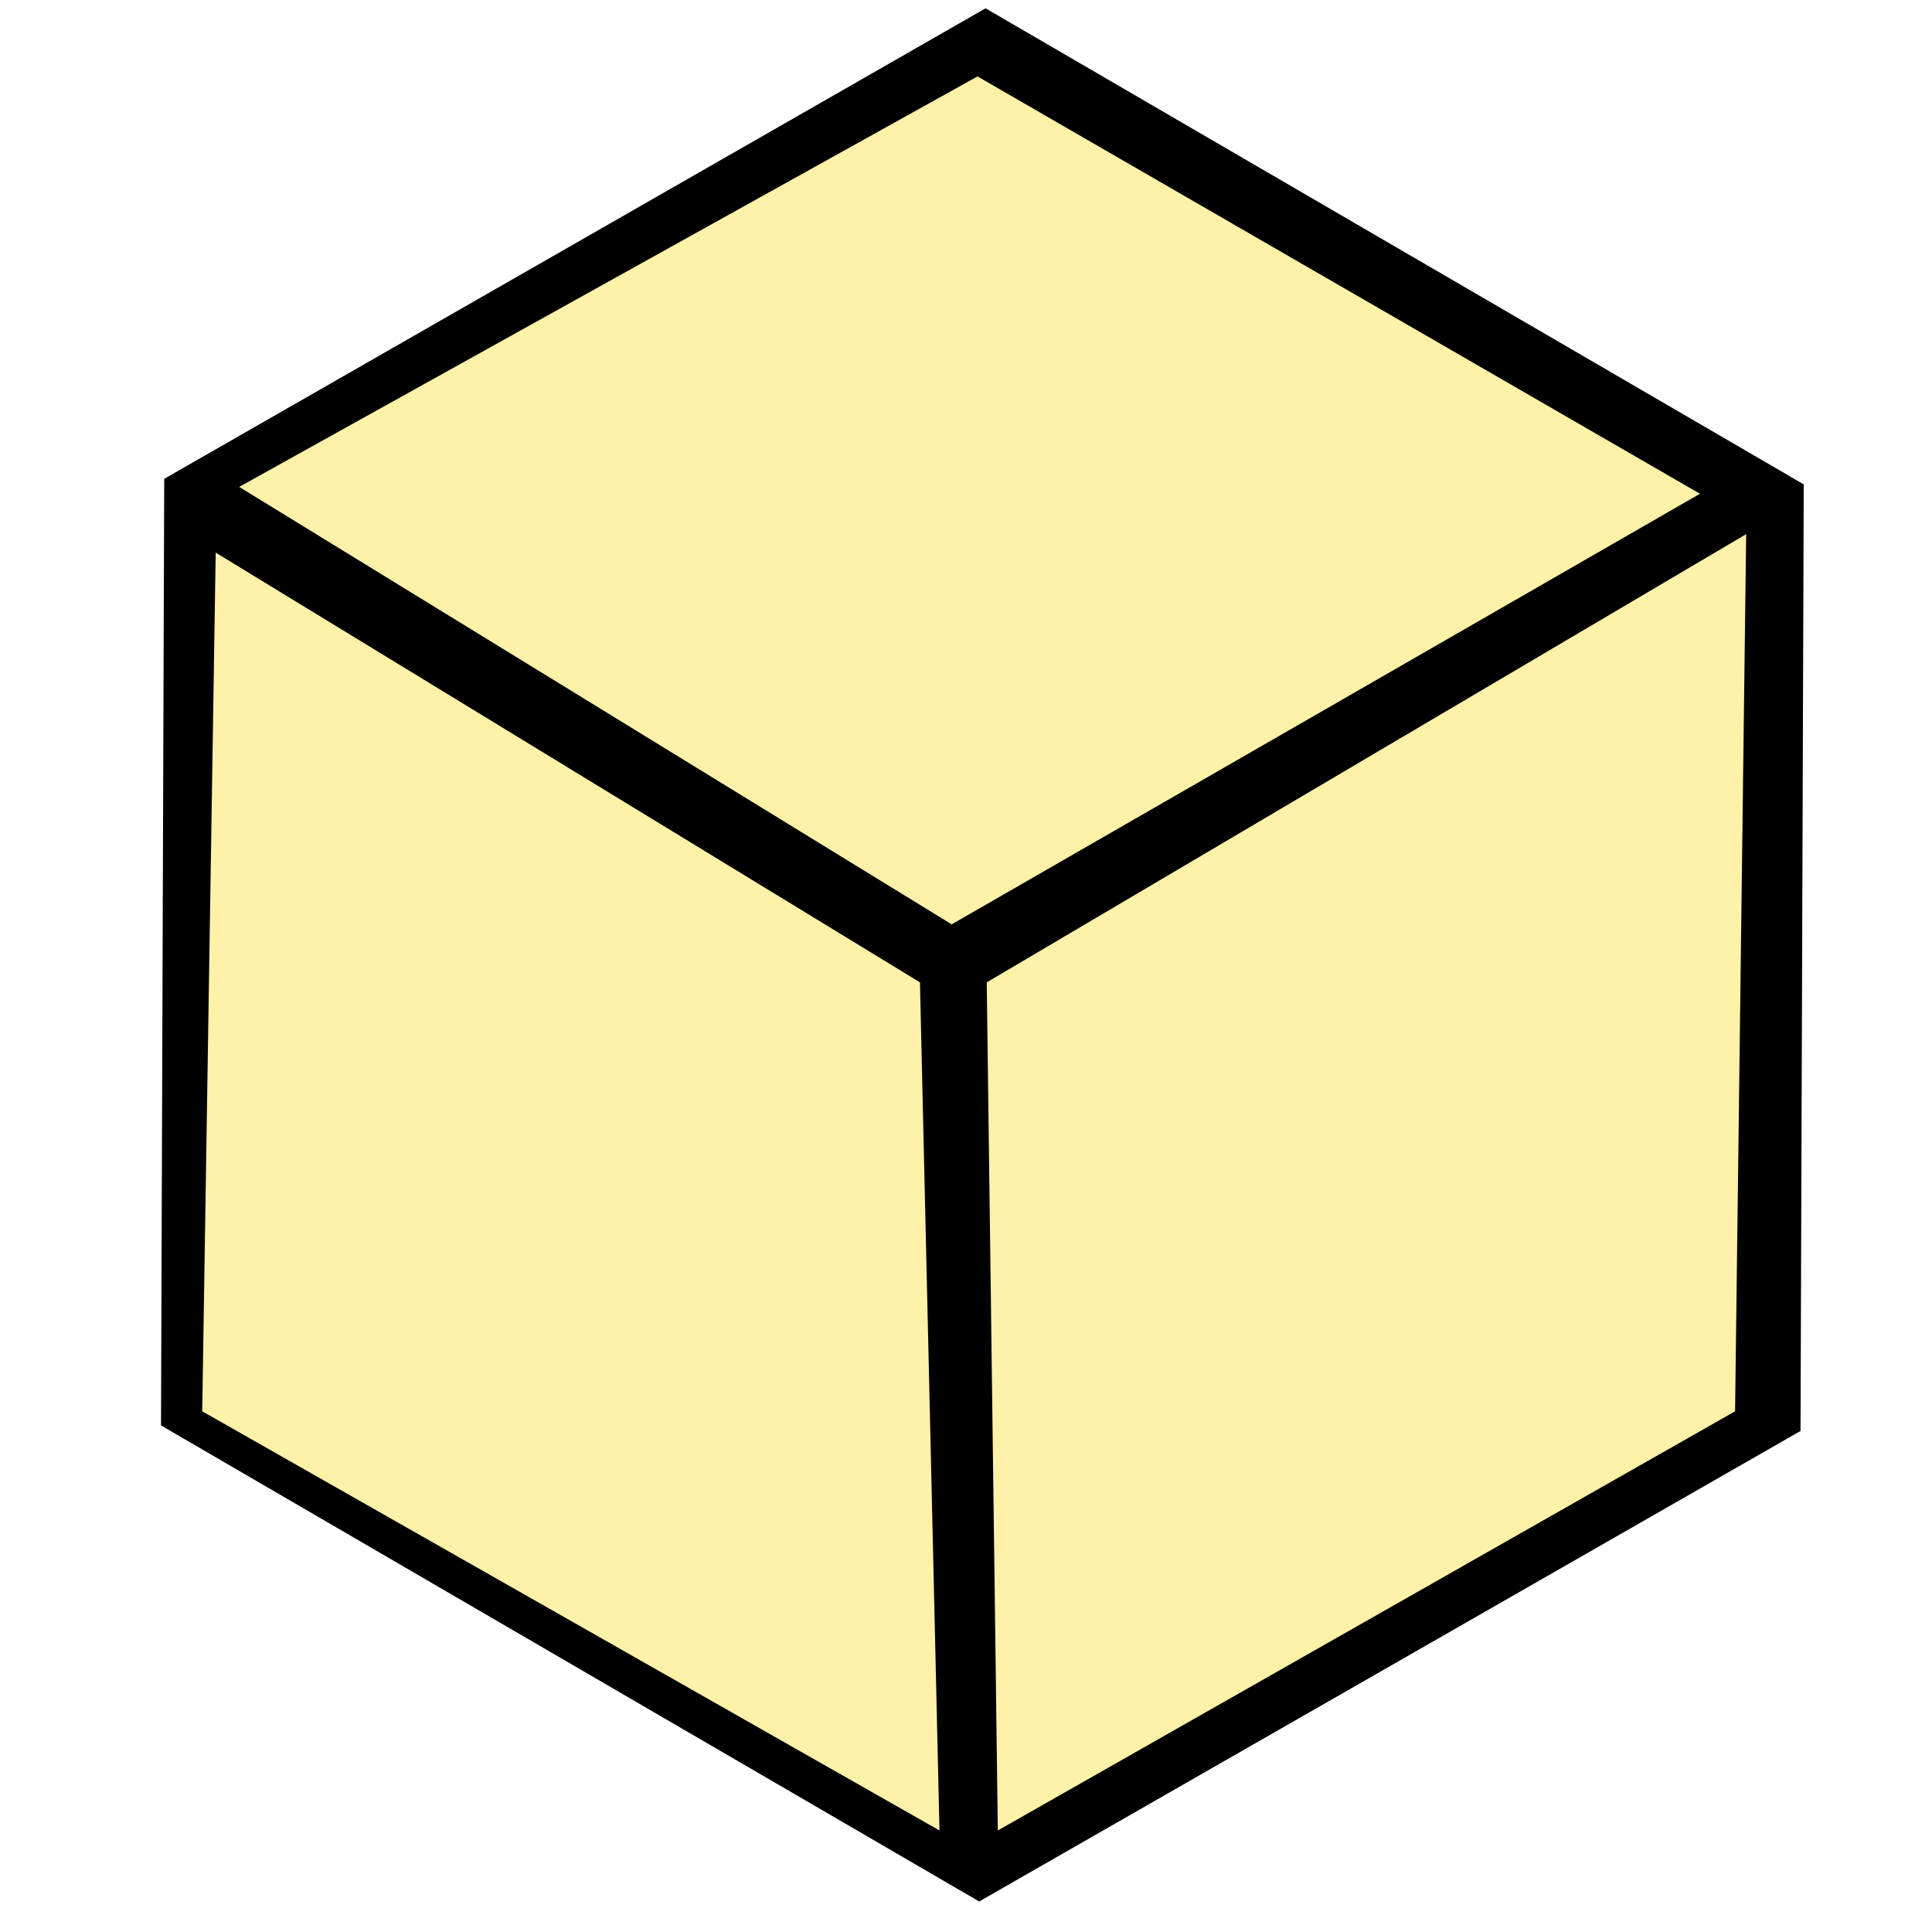 <?xml version="1.0" encoding="UTF-8" standalone="no"?>
<!-- Created with Inkscape (http://www.inkscape.org/) -->

<svg
   xmlns:osb="http://www.openswatchbook.org/uri/2009/osb"
   xmlns:dc="http://purl.org/dc/elements/1.1/"
   xmlns:cc="http://creativecommons.org/ns#"
   xmlns:rdf="http://www.w3.org/1999/02/22-rdf-syntax-ns#"
   xmlns:svg="http://www.w3.org/2000/svg"
   xmlns="http://www.w3.org/2000/svg"
   xmlns:xlink="http://www.w3.org/1999/xlink"
   xmlns:sodipodi="http://sodipodi.sourceforge.net/DTD/sodipodi-0.dtd"
   xmlns:inkscape="http://www.inkscape.org/namespaces/inkscape"
   width="256px"
   height="256px"
   id="svg2985"
   version="1.1"
   inkscape:version="0.91 r13725"
   sodipodi:docname="randomColours.svg">
  <defs
     id="defs2987">
    <linearGradient
       id="linearGradient6517"
       osb:paint="solid">
      <stop
         style="stop-color:#fff1a8;stop-opacity:1;"
         offset="0"
         id="stop6519" />
    </linearGradient>
    <linearGradient
       id="linearGradient4212">
      <stop
         style="stop-color:#000080;stop-opacity:1;"
         offset="0"
         id="stop4214" />
      <stop
         style="stop-color:#ffffff;stop-opacity:1;"
         offset="1"
         id="stop4216" />
    </linearGradient>
    <linearGradient
       id="linearGradient4055">
      <stop
         style="stop-color:#0000b4;stop-opacity:1;"
         offset="0"
         id="stop4057" />
      <stop
         style="stop-color:#ffffff;stop-opacity:1;"
         offset="1"
         id="stop4059" />
    </linearGradient>
    <inkscape:perspective
       sodipodi:type="inkscape:persp3d"
       inkscape:vp_x="-123.61806 : 334.80191 : 1"
       inkscape:vp_y="0 : 2465.6527 : 0"
       inkscape:vp_z="347.40838 : 281.75088 : 1"
       inkscape:persp3d-origin="131.35893 : 213.92441 : 1"
       id="perspective2993" />
    <linearGradient
       inkscape:collect="always"
       xlink:href="#linearGradient4055"
       id="linearGradient4087"
       gradientUnits="userSpaceOnUse"
       x1="17.455"
       y1="101.818"
       x2="-47.273"
       y2="-68.364"
       gradientTransform="translate(148.107,-2.057)" />
    <filter
       x="-0.25"
       width="1.5"
       y="-0.25"
       height="1.5"
       inkscape:menu-tooltip="Smooth rainbow colors slightly melted along the edges"
       inkscape:menu="Textures"
       inkscape:label="Melted Rainbow"
       style="color-interpolation-filters:sRGB;"
       id="filter6621">
      <feGaussianBlur
         result="result8"
         stdDeviation="5"
         id="feGaussianBlur6623" />
      <feTurbulence
         baseFrequency="0.015"
         numOctaves="2"
         type="fractalNoise"
         result="result7"
         seed="20"
         id="feTurbulence6625" />
      <feComposite
         in="SourceGraphic"
         operator="in"
         result="result6"
         in2="result8"
         id="feComposite6627" />
      <feComposite
         in="result6"
         operator="arithmetic"
         result="result2"
         in2="result7"
         k3="1"
         id="feComposite6629" />
      <feComposite
         in2="result6"
         operator="in"
         in="result2"
         result="fbSourceGraphic"
         id="feComposite6631" />
      <feComposite
         in2="fbSourceGraphic"
         in="fbSourceGraphic"
         k2="2.5"
         operator="arithmetic"
         id="feComposite6633" />
    </filter>
  </defs>
  <sodipodi:namedview
     id="base"
     pagecolor="#ffffff"
     bordercolor="#666666"
     borderopacity="1.0"
     inkscape:pageopacity="0.0"
     inkscape:pageshadow="2"
     inkscape:zoom="0.6875"
     inkscape:cx="350.13545"
     inkscape:cy="24.439043"
     inkscape:current-layer="layer1"
     showgrid="true"
     inkscape:document-units="px"
     inkscape:grid-bbox="true"
     inkscape:window-width="1855"
     inkscape:window-height="1056"
     inkscape:window-x="65"
     inkscape:window-y="24"
     inkscape:window-maximized="1" />
  <g
     id="layer1"
     inkscape:label="Layer 1"
     inkscape:groupmode="layer">
    <path
       sodipodi:type="star"
       style="fill:#000000;stroke:none"
       id="path4148"
       sodipodi:sides="6"
       sodipodi:cx="30.545456"
       sodipodi:cy="36.363636"
       sodipodi:r1="161.56915"
       sodipodi:r2="139.923"
       sodipodi:arg1="0.98404216"
       sodipodi:arg2="1.5076409"
       inkscape:flatsided="true"
       inkscape:rounded="0"
       inkscape:randomized="0"
       d="M 120,170.909 -41.247,181.106 -130.702,46.561 -58.909,-98.182 102.338,-108.379 191.792,26.166 Z"
       transform="matrix(0.645,0.432,-0.432,0.645,126.177,89.879)" />
    <path
       style="fill-opacity:1;stroke:none;fill:#fff1a8;filter:url(#filter6621)"
       d="M 129.524,10.126 31.693,64.516 126.102,122.482 225.255,65.425 Z m 101.853,60.65 -100.629,59.391 1.469,112.381 97.69,-55.543 z M 28.58,73.225 26.796,187.005 124.487,242.548 121.899,130.167 Z"
       id="rect4154-0"
       inkscape:connector-curvature="0"
       sodipodi:nodetypes="ccccccccccccccc" />
  </g>
</svg>
